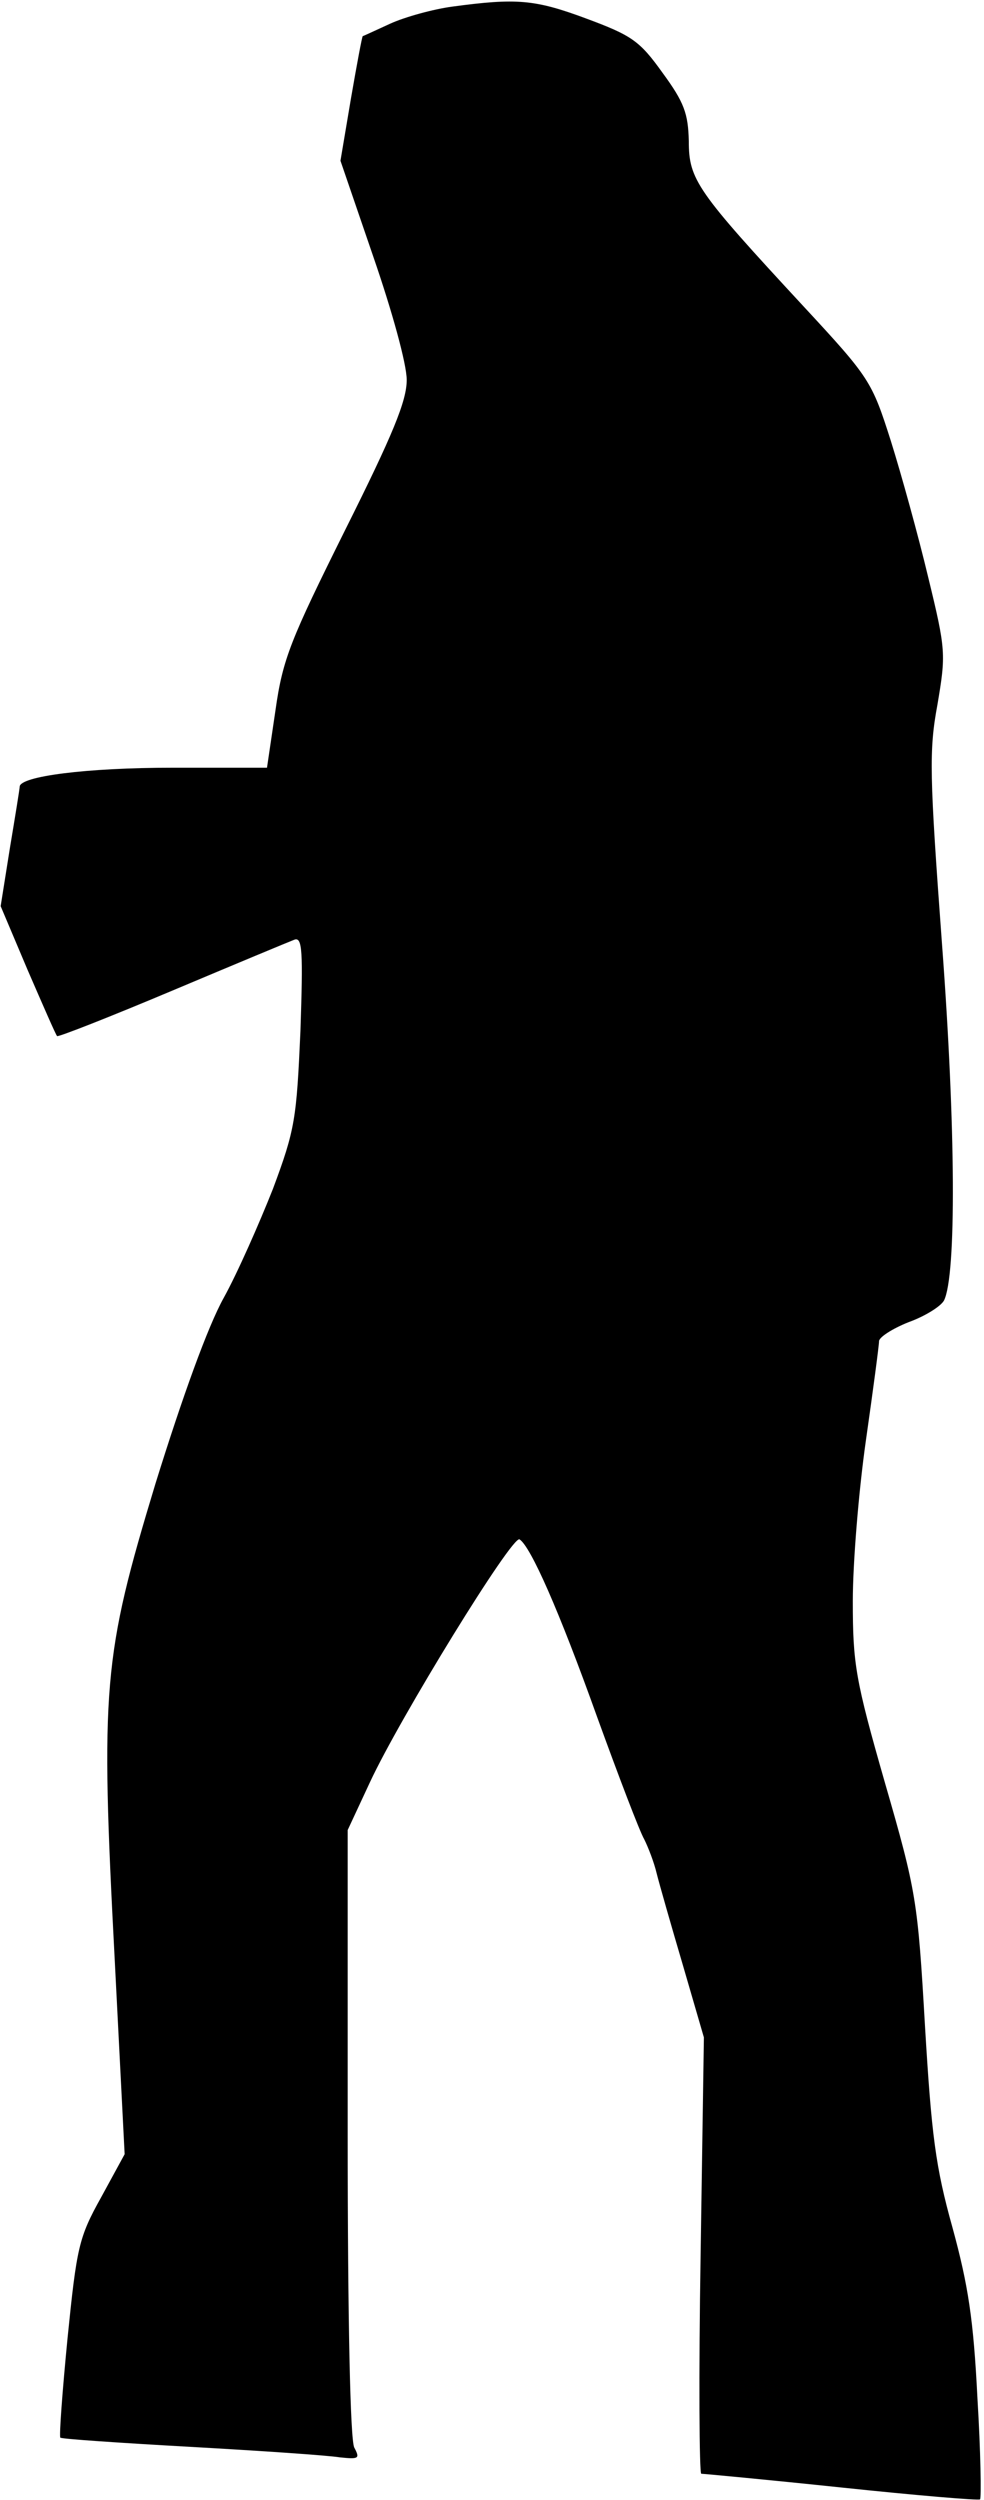 <?xml version="1.0" standalone="no"?>
<!DOCTYPE svg PUBLIC "-//W3C//DTD SVG 20010904//EN"
 "http://www.w3.org/TR/2001/REC-SVG-20010904/DTD/svg10.dtd">
<svg version="1.0" xmlns="http://www.w3.org/2000/svg"
 width="150pt" height="381pt" viewBox="0 0 150 381"
 preserveAspectRatio="xMidYMid meet">
<g transform="translate(0,381) scale(0.1,-0.1)"
fill="#000000" stroke="none">
<path fill="#000000" stroke="none" d="M690 3800 c-30 -4 -73 -16 -95 -26 -22
-10 -41 -19 -42 -19 -1 0 -9 -43 -18 -95 l-16 -95 50 -146 c29 -84 51 -164 51
-188 0 -32 -21 -83 -94 -229 -83 -167 -95 -196 -106 -274 l-13 -88 -144 0
c-131 0 -233 -13 -233 -29 0 -3 -7 -46 -15 -94 l-14 -88 41 -97 c23 -53 43
-99 45 -101 1 -2 80 29 175 69 95 40 179 75 187 78 12 4 13 -18 9 -139 -6
-134 -8 -150 -42 -241 -21 -53 -54 -128 -75 -166 -24 -43 -63 -151 -104 -283
-80 -264 -84 -309 -62 -728 l15 -294 -36 -66 c-34 -61 -37 -76 -51 -214 -8
-82 -13 -150 -11 -152 2 -2 91 -8 198 -14 107 -6 210 -13 228 -16 29 -3 31 -2
22 15 -6 12 -10 191 -10 480 l0 461 34 73 c45 97 217 377 228 370 17 -11 60
-108 118 -270 33 -91 65 -175 72 -187 6 -12 15 -35 19 -52 4 -16 22 -79 40
-140 l32 -110 -5 -332 c-3 -183 -2 -333 1 -333 3 0 100 -9 214 -21 114 -12
209 -20 211 -18 2 2 1 72 -4 154 -6 120 -14 172 -38 260 -26 93 -32 141 -42
308 -11 190 -13 204 -61 370 -45 157 -49 181 -49 277 0 58 9 168 20 245 11 77
20 145 20 151 0 6 20 19 45 29 25 9 49 24 54 33 19 38 18 263 -3 543 -19 258
-20 295 -7 365 13 77 13 83 -14 194 -15 63 -41 157 -57 208 -29 91 -32 96
-133 205 -163 176 -175 193 -175 252 -1 42 -7 59 -40 104 -35 49 -47 57 -117
83 -78 29 -106 31 -203 18z"/>
</g>
</svg>
